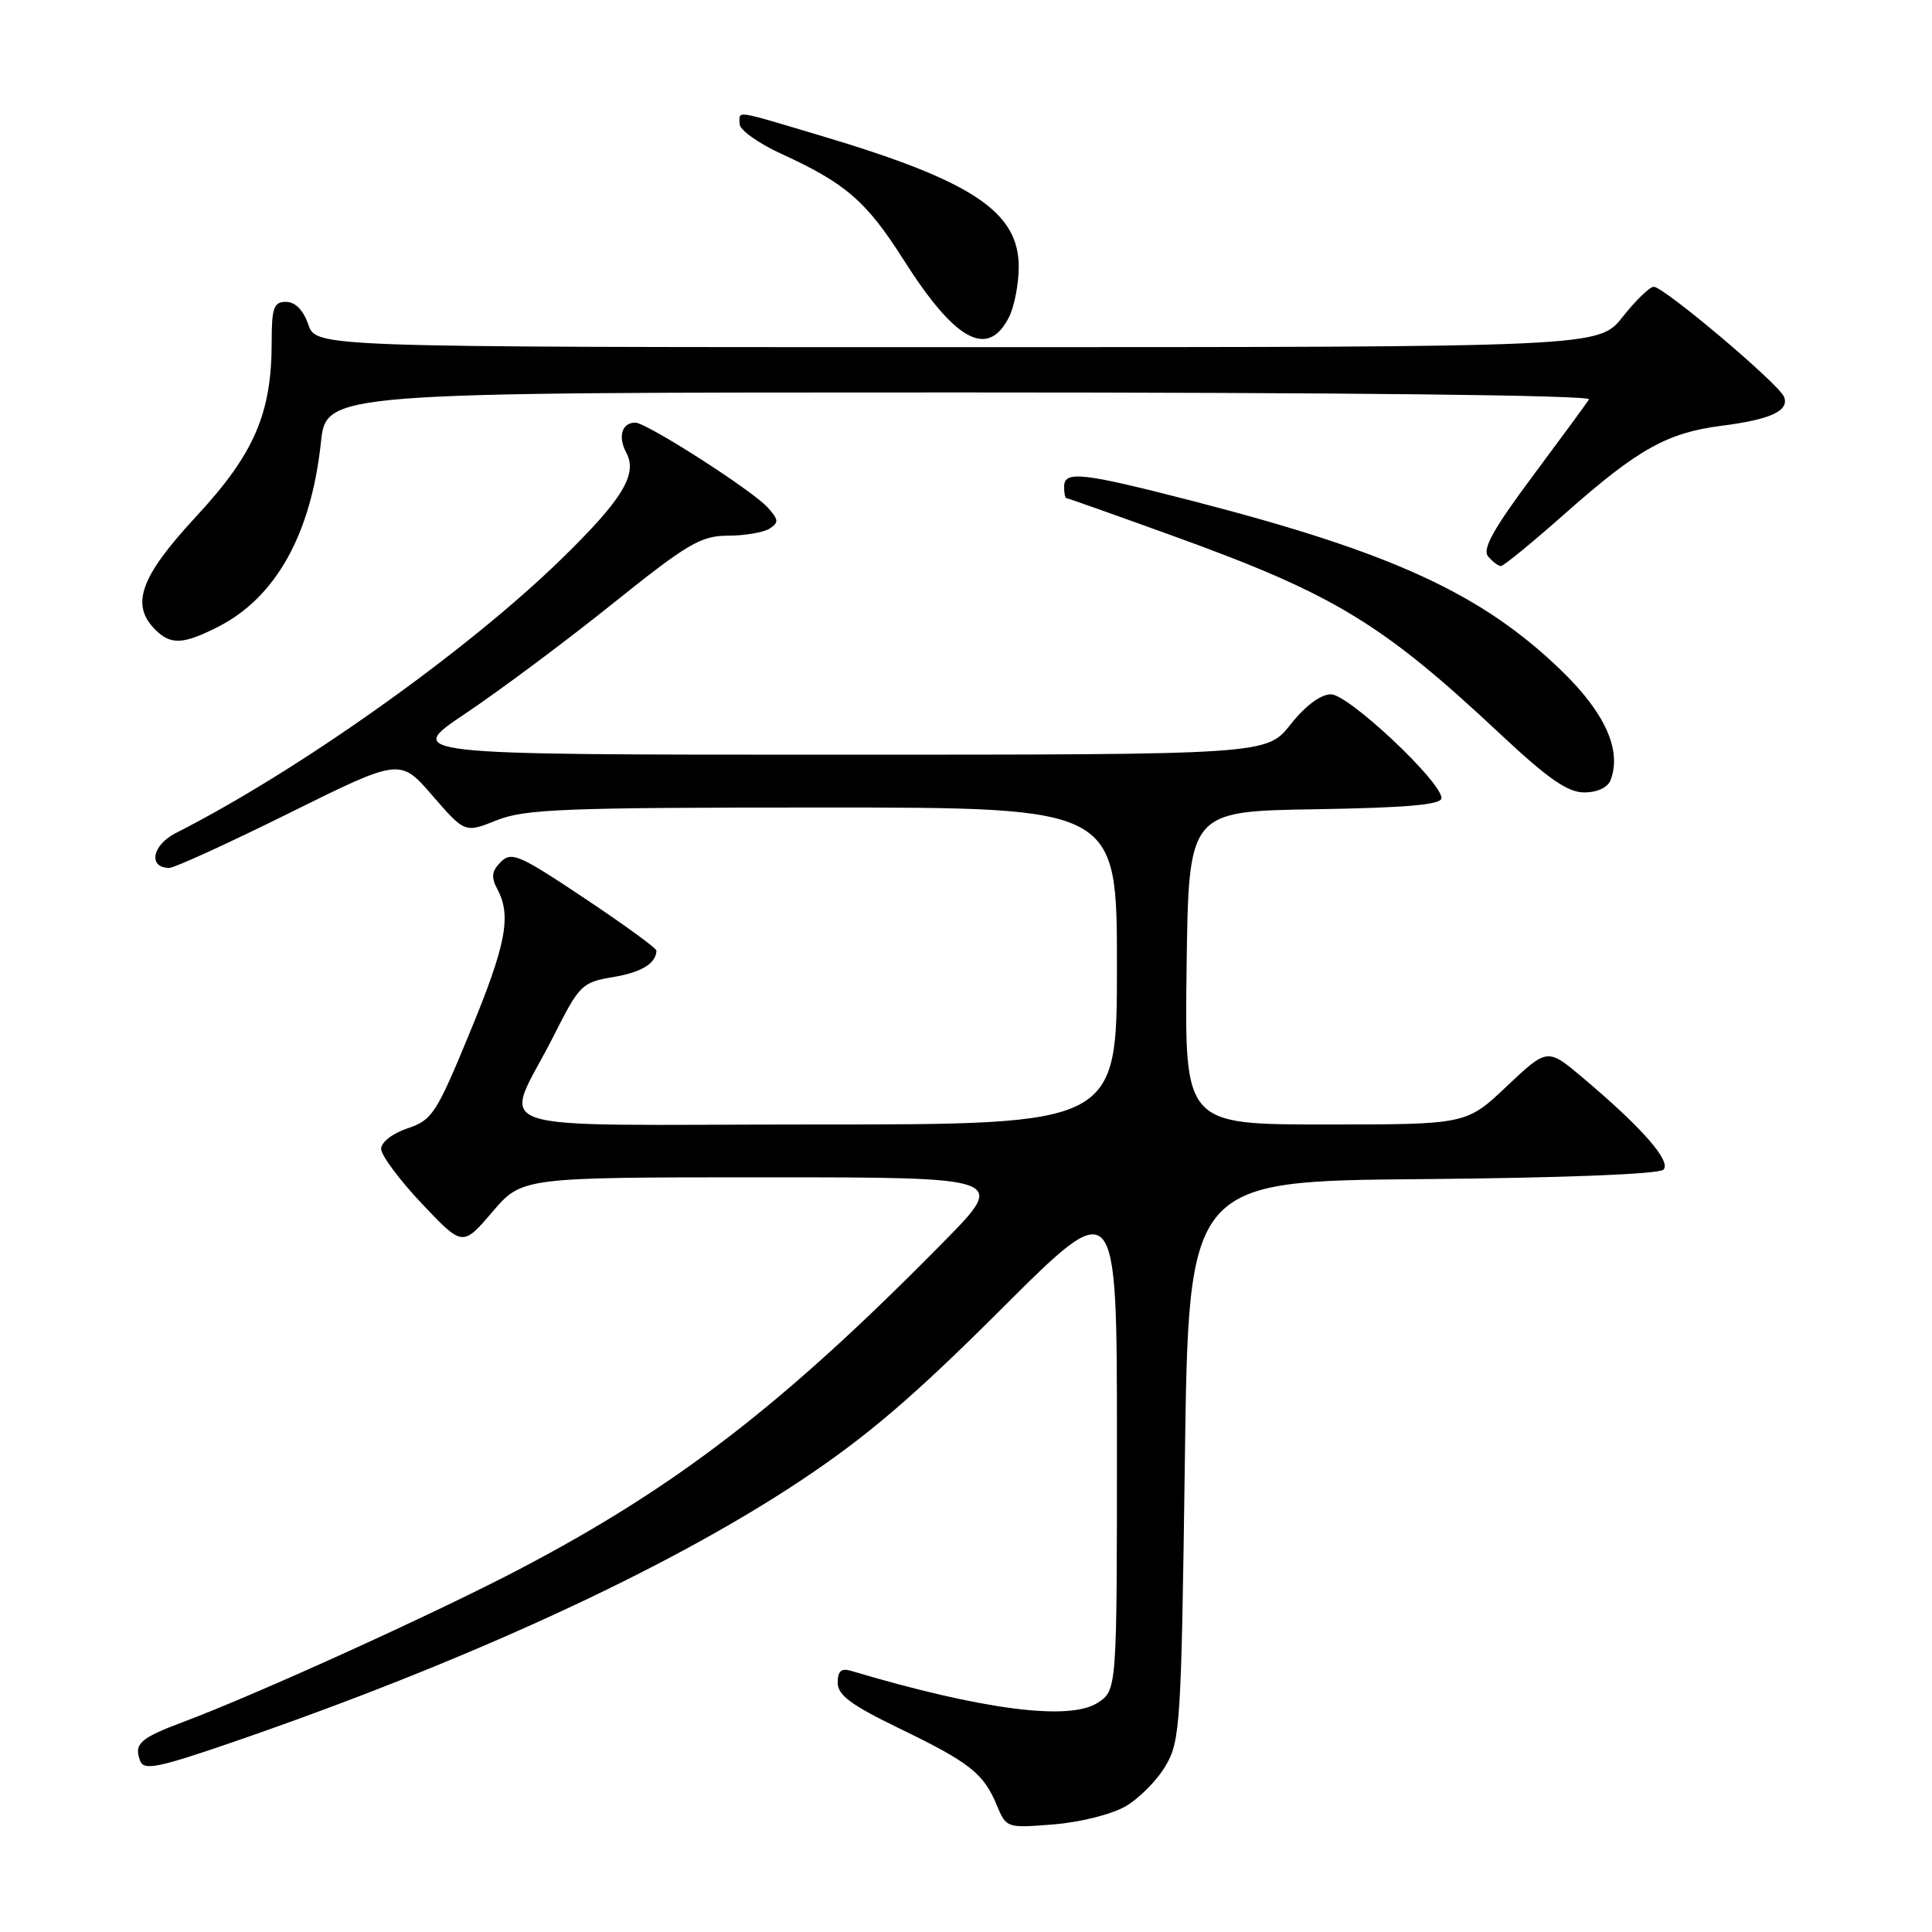 <?xml version="1.0" encoding="UTF-8" standalone="no"?>
<!DOCTYPE svg PUBLIC "-//W3C//DTD SVG 1.1//EN" "http://www.w3.org/Graphics/SVG/1.1/DTD/svg11.dtd" >
<svg xmlns="http://www.w3.org/2000/svg" xmlns:xlink="http://www.w3.org/1999/xlink" version="1.1" viewBox="0 0 256 256">
 <g >
 <path fill="currentColor"
d=" M 149.17 239.33 C 150.96 238.29 153.35 235.87 154.46 233.96 C 156.39 230.69 156.53 228.42 157.00 193.50 C 157.50 156.50 157.50 156.50 188.46 156.24 C 207.05 156.08 219.82 155.58 220.41 154.99 C 221.50 153.90 217.59 149.43 209.77 142.84 C 205.04 138.85 205.04 138.85 199.67 143.92 C 194.31 149.00 194.31 149.00 175.63 149.00 C 156.96 149.00 156.96 149.00 157.23 128.25 C 157.50 107.50 157.50 107.50 174.25 107.23 C 186.45 107.03 191.00 106.63 191.00 105.75 C 191.00 103.57 178.68 92.00 176.36 92.00 C 175.00 92.00 172.97 93.51 171.00 96.00 C 167.83 100.00 167.83 100.00 110.67 100.00 C 53.52 100.00 53.52 100.00 61.71 94.52 C 66.21 91.50 74.96 84.98 81.14 80.02 C 91.13 72.01 92.85 71.00 96.44 70.98 C 98.68 70.98 101.16 70.55 101.96 70.05 C 103.22 69.25 103.19 68.86 101.72 67.24 C 99.66 64.96 85.67 56.00 84.18 56.00 C 82.40 56.00 81.85 57.85 82.98 59.97 C 84.53 62.85 82.48 66.20 74.32 74.14 C 61.81 86.33 39.52 102.16 23.28 110.39 C 20.15 111.98 19.59 115.00 22.44 115.00 C 23.11 115.00 30.27 111.73 38.34 107.73 C 53.01 100.46 53.01 100.46 57.30 105.42 C 61.60 110.38 61.60 110.38 65.82 108.69 C 69.53 107.20 74.77 107.00 109.02 107.00 C 148.00 107.00 148.00 107.00 148.00 128.00 C 148.00 149.00 148.00 149.00 108.02 149.00 C 62.24 149.00 66.69 150.52 73.40 137.19 C 76.78 130.49 77.12 130.16 81.22 129.47 C 85.01 128.84 86.94 127.66 86.98 125.95 C 86.99 125.65 82.71 122.53 77.46 119.03 C 68.82 113.26 67.77 112.80 66.36 114.21 C 65.15 115.42 65.05 116.22 65.90 117.82 C 67.80 121.36 67.07 125.16 62.21 136.92 C 57.82 147.56 57.26 148.43 54.00 149.51 C 52.01 150.18 50.50 151.35 50.50 152.23 C 50.50 153.08 52.93 156.35 55.90 159.49 C 61.30 165.19 61.30 165.19 65.23 160.60 C 69.16 156.00 69.16 156.00 101.31 156.00 C 133.46 156.00 133.46 156.00 124.98 164.61 C 103.83 186.09 89.57 197.08 68.69 208.00 C 57.48 213.86 34.08 224.49 24.27 228.17 C 18.53 230.32 17.71 231.07 18.58 233.34 C 19.07 234.63 20.97 234.24 30.83 230.85 C 61.88 220.15 88.40 207.94 106.00 196.25 C 114.84 190.38 121.03 185.09 132.75 173.39 C 148.00 158.17 148.00 158.17 148.00 191.06 C 148.00 223.95 148.00 223.95 145.46 225.62 C 141.72 228.07 130.15 226.57 112.75 221.39 C 111.47 221.01 111.00 221.43 111.00 222.97 C 111.00 224.61 112.78 225.93 119.14 229.01 C 128.50 233.54 130.33 234.98 132.08 239.20 C 133.34 242.23 133.39 242.24 139.63 241.74 C 143.15 241.46 147.34 240.40 149.17 239.33 Z  M 213.41 103.37 C 214.91 99.47 212.72 94.53 207.04 89.00 C 196.50 78.74 184.65 73.26 158.21 66.43 C 143.36 62.60 141.00 62.33 141.00 64.50 C 141.00 65.33 141.13 66.00 141.29 66.00 C 141.45 66.00 147.86 68.27 155.54 71.05 C 176.76 78.72 183.12 82.58 198.78 97.25 C 205.12 103.19 207.72 105.00 209.92 105.00 C 211.65 105.00 213.03 104.35 213.41 103.37 Z  M 28.93 83.04 C 36.56 79.14 41.22 70.78 42.52 58.64 C 43.23 52.00 43.23 52.00 127.18 52.00 C 178.04 52.00 210.89 52.36 210.55 52.92 C 210.24 53.43 206.86 58.03 203.05 63.14 C 197.87 70.10 196.39 72.77 197.18 73.72 C 197.77 74.43 198.53 75.00 198.89 75.00 C 199.24 75.00 203.12 71.82 207.51 67.93 C 217.03 59.51 220.92 57.34 228.10 56.42 C 234.61 55.59 237.11 54.44 236.40 52.59 C 235.75 50.90 220.47 38.00 219.13 38.00 C 218.60 38.00 216.74 39.80 215.00 42.00 C 211.83 46.00 211.83 46.00 126.86 46.00 C 41.90 46.00 41.90 46.00 40.85 43.00 C 40.18 41.08 39.12 40.00 37.90 40.00 C 36.27 40.00 36.00 40.76 36.00 45.32 C 36.00 54.80 33.69 60.14 25.97 68.46 C 18.59 76.42 17.26 80.12 20.57 83.43 C 22.63 85.49 24.27 85.41 28.93 83.04 Z  M 133.71 42.00 C 134.40 40.62 134.98 37.65 134.99 35.40 C 135.01 28.04 128.83 23.95 108.62 17.94 C 97.06 14.50 98.00 14.63 98.00 16.43 C 98.00 17.21 100.50 19.00 103.55 20.39 C 112.06 24.29 114.80 26.67 119.70 34.38 C 126.57 45.22 130.90 47.58 133.71 42.00 Z "/>
</g>
</svg>